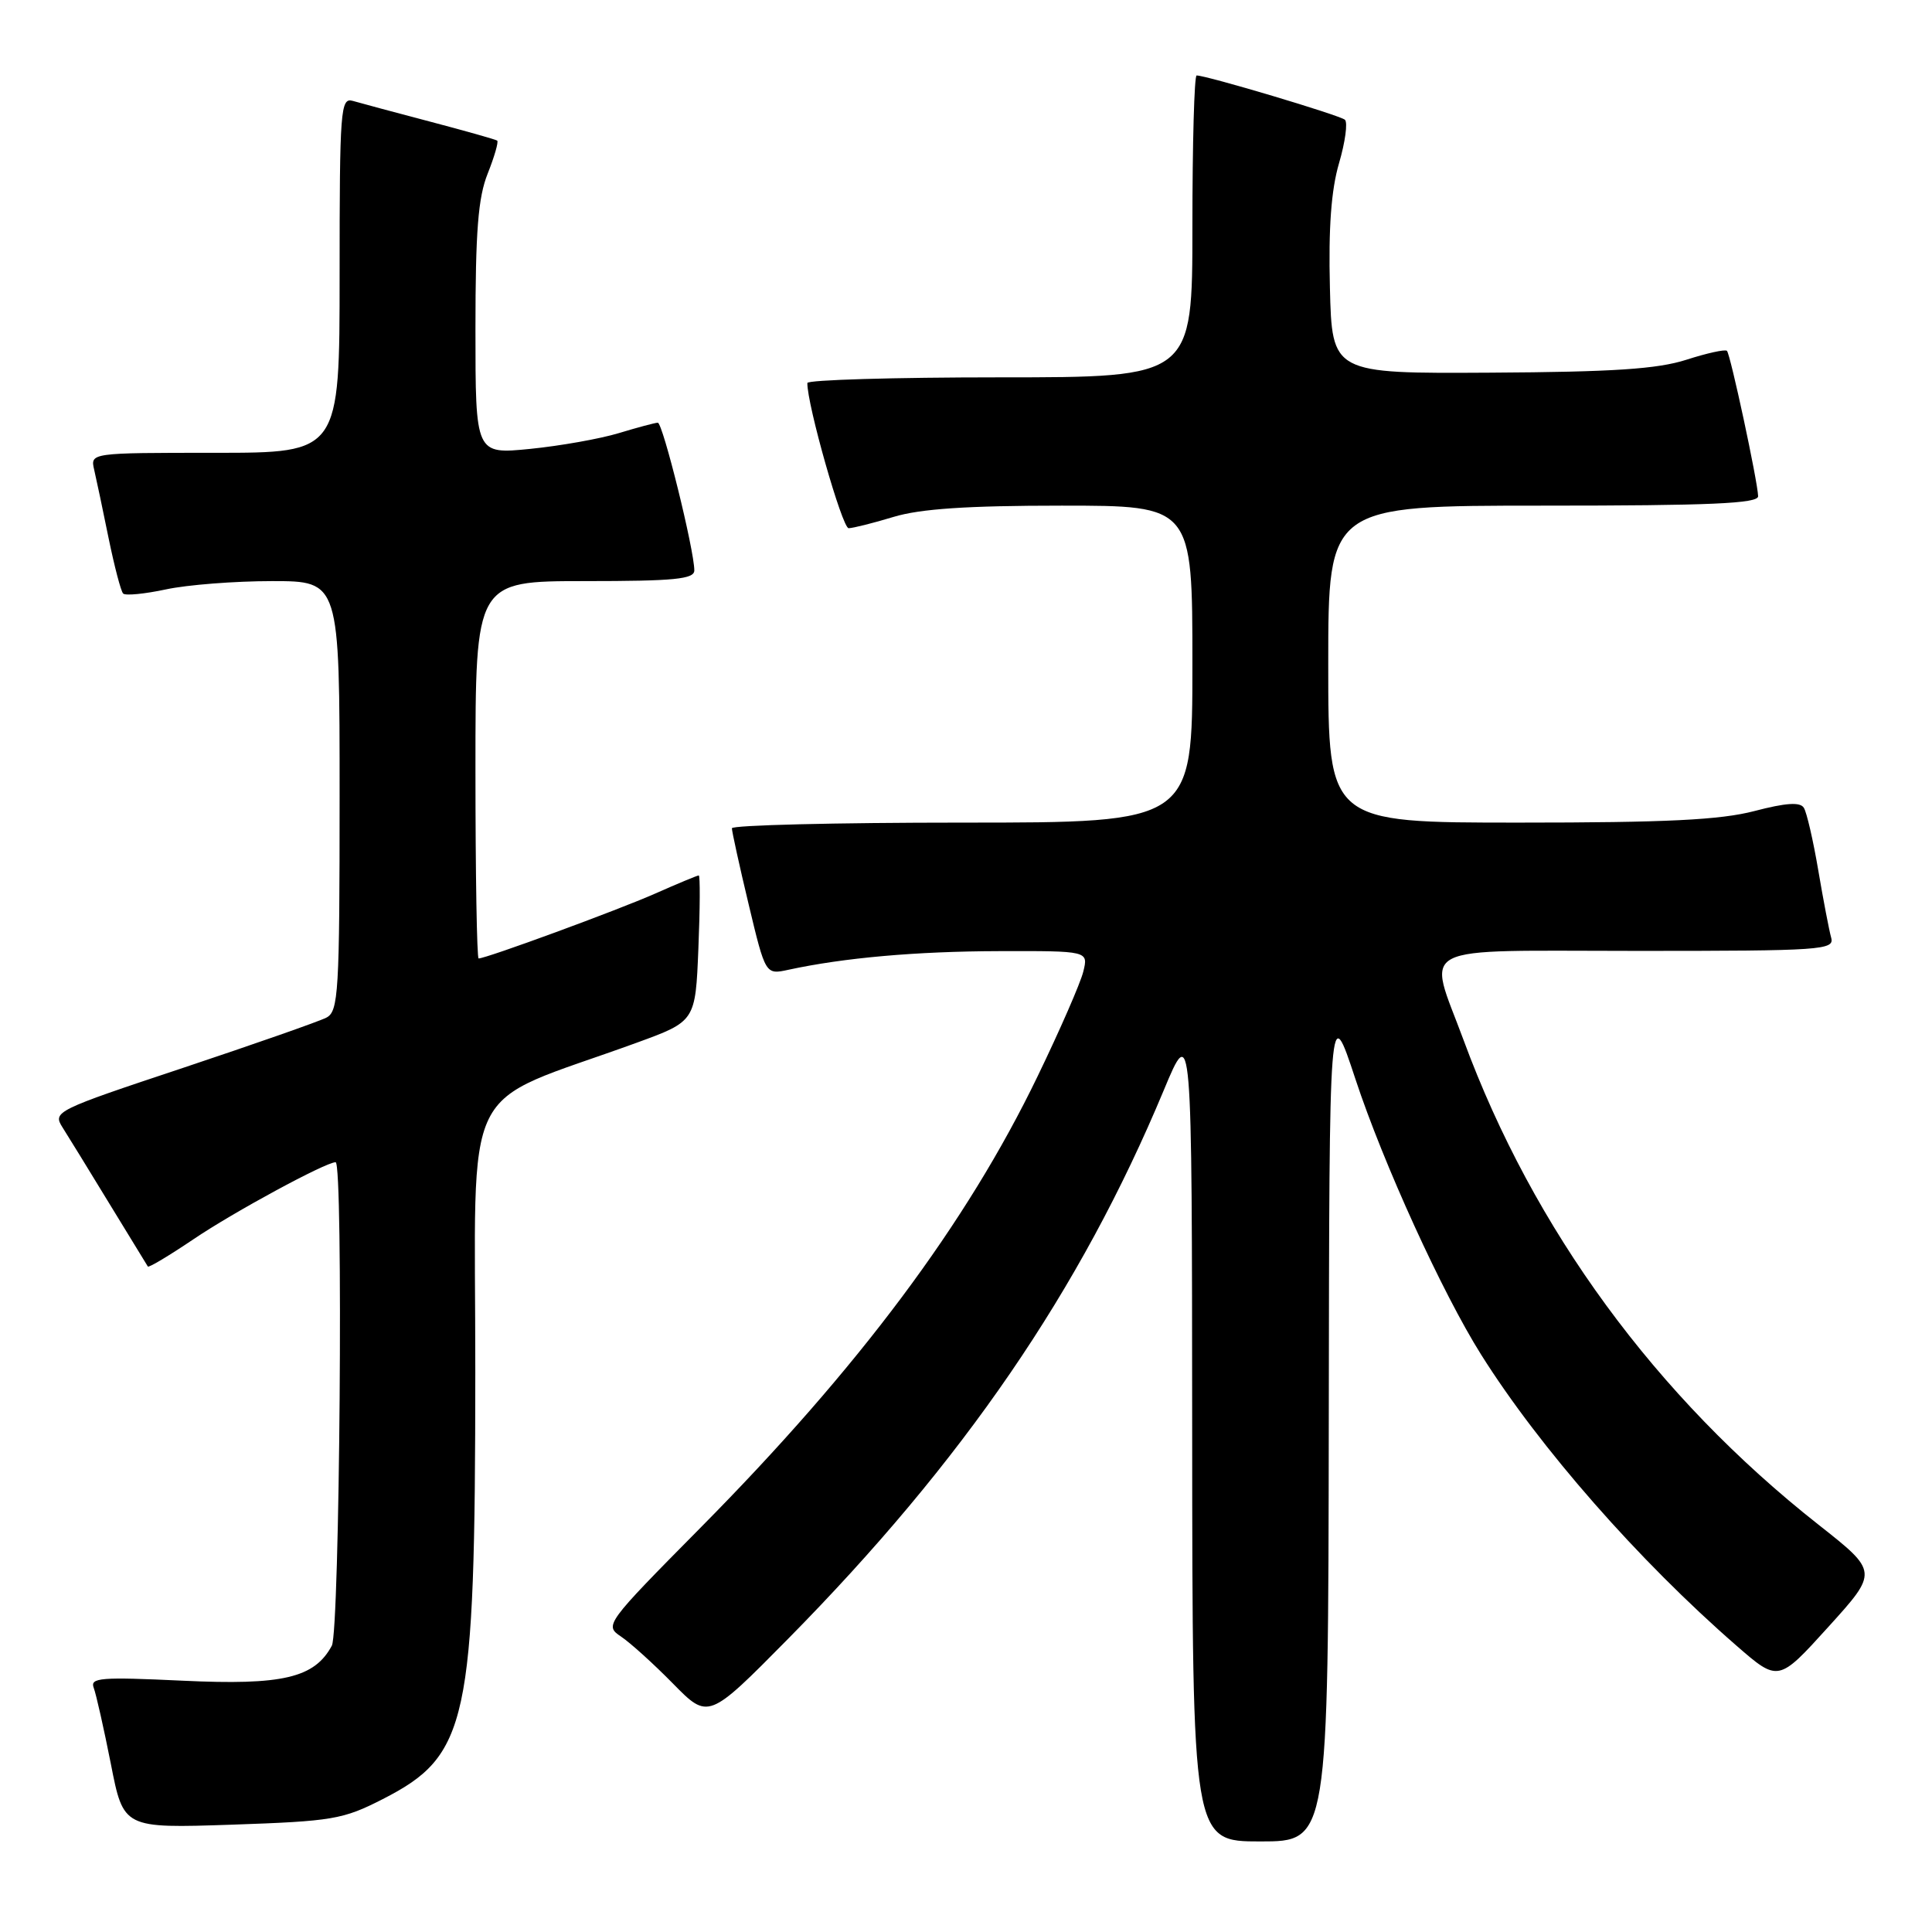 <?xml version="1.0" encoding="UTF-8" standalone="no"?>
<!DOCTYPE svg PUBLIC "-//W3C//DTD SVG 1.1//EN" "http://www.w3.org/Graphics/SVG/1.1/DTD/svg11.dtd" >
<svg xmlns="http://www.w3.org/2000/svg" xmlns:xlink="http://www.w3.org/1999/xlink" version="1.1" viewBox="0 0 256 256">
 <g >
 <path fill="currentColor"
d=" M 176.07 188.25 C 176.14 132.50 176.14 132.50 179.60 142.98 C 183.31 154.21 191.13 171.35 196.26 179.50 C 204.03 191.85 217.14 206.79 230.07 218.04 C 235.64 222.89 235.64 222.89 242.26 215.58 C 248.88 208.27 248.88 208.27 240.96 202.03 C 219.41 185.06 203.18 162.89 193.94 137.84 C 189.14 124.83 186.85 126.00 217.07 126.00 C 241.41 126.00 243.10 125.88 242.64 124.25 C 242.37 123.29 241.60 119.27 240.93 115.32 C 240.26 111.37 239.40 107.64 239.02 107.04 C 238.54 106.25 236.66 106.37 232.46 107.47 C 227.93 108.65 220.78 109.00 201.29 109.00 C 176.00 109.00 176.00 109.00 176.00 88.00 C 176.00 67.00 176.00 67.00 204.50 67.00 C 226.65 67.00 232.99 66.72 232.96 65.75 C 232.90 63.76 229.29 46.96 228.83 46.49 C 228.60 46.26 226.18 46.79 223.45 47.67 C 219.62 48.90 213.74 49.29 197.50 49.38 C 176.50 49.50 176.50 49.50 176.22 38.11 C 176.02 30.20 176.39 25.16 177.43 21.62 C 178.25 18.82 178.60 16.23 178.21 15.87 C 177.57 15.28 159.89 10.00 158.56 10.00 C 158.25 10.00 158.00 19.00 158.00 30.00 C 158.00 50.00 158.00 50.00 132.50 50.00 C 118.47 50.00 106.99 50.34 106.98 50.75 C 106.92 53.54 111.60 70.00 112.45 69.99 C 113.03 69.98 115.71 69.31 118.41 68.49 C 121.95 67.42 128.16 67.00 140.66 67.00 C 158.00 67.00 158.00 67.00 158.00 88.00 C 158.00 109.00 158.00 109.00 127.50 109.00 C 110.72 109.00 96.99 109.34 96.98 109.75 C 96.98 110.16 97.97 114.70 99.20 119.83 C 101.43 129.16 101.43 129.16 104.47 128.50 C 111.82 126.91 121.35 126.06 132.36 126.03 C 144.22 126.00 144.22 126.00 143.54 128.75 C 143.17 130.26 140.44 136.51 137.48 142.63 C 128.08 162.11 113.79 181.24 92.83 202.42 C 80.23 215.16 80.08 215.37 82.27 216.84 C 83.50 217.66 86.61 220.47 89.18 223.09 C 93.86 227.85 93.86 227.85 104.40 217.18 C 127.66 193.60 143.14 170.99 154.19 144.50 C 157.94 135.50 157.94 135.50 157.97 189.75 C 158.00 244.00 158.00 244.00 167.00 244.00 C 176.00 244.00 176.00 244.00 176.07 188.25 Z  M 50.72 238.39 C 62.03 232.61 62.96 228.31 62.98 181.84 C 63.00 141.89 60.59 146.82 84.33 138.18 C 92.15 135.33 92.15 135.33 92.54 125.67 C 92.76 120.35 92.78 116.00 92.59 116.00 C 92.40 116.00 89.80 117.08 86.80 118.41 C 81.85 120.60 64.43 127.00 63.42 127.00 C 63.19 127.00 63.00 115.75 63.00 102.00 C 63.00 77.00 63.00 77.00 77.50 77.00 C 89.38 77.00 92.00 76.74 92.00 75.58 C 92.00 72.89 87.82 56.00 87.16 56.01 C 86.80 56.02 84.47 56.64 82.00 57.39 C 79.53 58.14 74.24 59.08 70.25 59.48 C 63.00 60.20 63.00 60.20 63.00 43.62 C 63.00 30.65 63.35 26.16 64.63 22.98 C 65.52 20.74 66.08 18.79 65.88 18.63 C 65.67 18.48 61.67 17.35 57.00 16.12 C 52.33 14.89 47.71 13.65 46.75 13.37 C 45.12 12.90 45.00 14.46 45.00 36.43 C 45.00 60.00 45.00 60.00 28.48 60.00 C 11.96 60.00 11.96 60.00 12.48 62.25 C 12.77 63.49 13.63 67.56 14.39 71.31 C 15.16 75.05 16.02 78.36 16.32 78.65 C 16.62 78.95 19.17 78.70 21.98 78.10 C 24.80 77.49 31.13 77.00 36.05 77.00 C 45.00 77.00 45.00 77.00 45.00 105.46 C 45.00 131.56 44.85 134.01 43.25 134.84 C 42.29 135.34 33.72 138.34 24.22 141.51 C 7.35 147.12 6.97 147.31 8.28 149.38 C 9.02 150.54 11.82 155.10 14.50 159.50 C 17.18 163.90 19.47 167.64 19.59 167.82 C 19.71 168.00 22.44 166.36 25.66 164.19 C 30.93 160.62 43.15 154.00 44.47 154.00 C 45.51 154.00 45.02 216.09 43.97 218.06 C 41.68 222.33 37.45 223.33 24.19 222.70 C 13.33 222.19 11.90 222.30 12.42 223.65 C 12.74 224.50 13.76 229.03 14.69 233.73 C 16.36 242.26 16.36 242.26 30.71 241.78 C 44.07 241.32 45.44 241.09 50.72 238.39 Z "/>
</g>
</svg>
